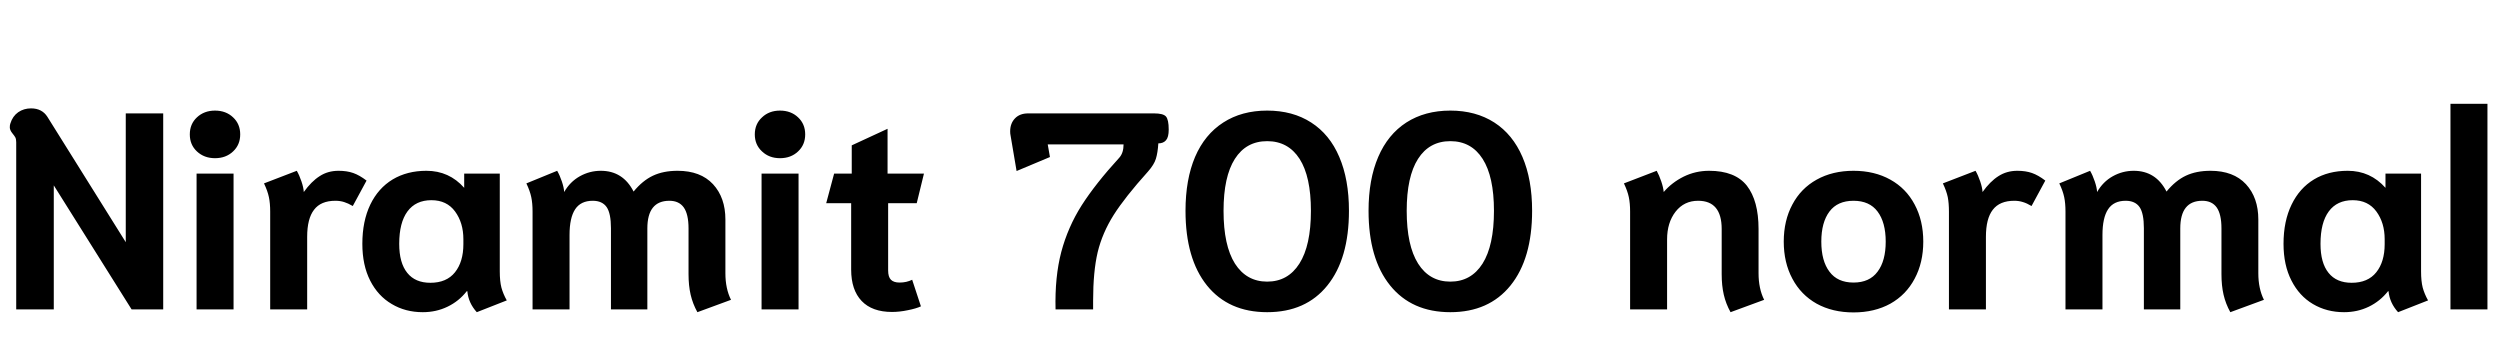 <svg xmlns="http://www.w3.org/2000/svg" xmlns:xlink="http://www.w3.org/1999/xlink" width="214.296" height="31.2"><path fill="black" d="M1.39 26.52L1.39 12.19Q1.39 11.93 1.31 11.77Q1.22 11.62 1.08 11.45L1.08 11.45Q0.84 11.16 0.84 10.92L0.84 10.92Q0.84 10.70 0.89 10.58L0.89 10.58Q1.08 9.96 1.56 9.62Q2.04 9.29 2.66 9.29L2.66 9.29Q3.60 9.29 4.06 10.01L4.06 10.01L10.78 20.76L10.78 9.72L13.99 9.72L13.99 26.52L11.28 26.52L4.61 15.89L4.61 26.52L1.39 26.52ZM18.43 13.56Q17.50 13.56 16.88 12.98Q16.27 12.41 16.27 11.52L16.27 11.52Q16.27 10.63 16.88 10.06Q17.50 9.48 18.43 9.48L18.43 9.48Q19.37 9.48 19.98 10.06Q20.59 10.63 20.59 11.52L20.59 11.52Q20.59 12.41 19.98 12.98Q19.37 13.56 18.43 13.56L18.43 13.56ZM16.85 26.52L16.85 14.88L20.02 14.88L20.02 26.52L16.85 26.52ZM23.16 26.52L23.16 18.14Q23.16 17.42 23.05 16.90Q22.94 16.37 22.63 15.72L22.63 15.72L25.44 14.64Q25.66 15.02 25.84 15.55Q26.02 16.08 26.04 16.46L26.04 16.46Q26.69 15.55 27.40 15.10Q28.10 14.64 29.02 14.64L29.02 14.64Q29.74 14.64 30.28 14.83Q30.82 15.02 31.42 15.48L31.42 15.48L30.24 17.66Q29.83 17.42 29.50 17.32Q29.16 17.21 28.75 17.21L28.75 17.21Q27.50 17.21 26.92 17.98Q26.33 18.74 26.33 20.30L26.33 20.30L26.33 26.52L23.16 26.52ZM36.24 26.76Q34.75 26.76 33.58 26.06Q32.40 25.37 31.73 24.05Q31.06 22.73 31.06 20.90L31.06 20.90Q31.06 18.96 31.74 17.54Q32.42 16.13 33.66 15.38Q34.90 14.64 36.55 14.64L36.55 14.64Q38.50 14.64 39.79 16.10L39.79 16.10L39.79 14.88L42.84 14.88L42.84 23.26Q42.84 24.10 42.98 24.65Q43.13 25.20 43.44 25.75L43.44 25.75L40.87 26.76Q40.15 25.97 40.06 24.96L40.06 24.96L40.01 24.96Q39.34 25.82 38.36 26.29Q37.39 26.76 36.24 26.76L36.24 26.76ZM36.89 24.24Q38.28 24.24 39.00 23.34Q39.72 22.44 39.72 20.93L39.72 20.93L39.72 20.50Q39.72 19.10 39.01 18.13Q38.30 17.16 36.98 17.16L36.98 17.16Q35.64 17.16 34.93 18.12Q34.22 19.08 34.22 20.90L34.22 20.90Q34.22 22.54 34.91 23.39Q35.59 24.24 36.89 24.24L36.89 24.24ZM59.78 26.76Q59.38 26.04 59.20 25.26Q59.02 24.48 59.02 23.50L59.02 23.50L59.02 19.58Q59.02 18.36 58.61 17.78Q58.20 17.21 57.38 17.21L57.38 17.21Q55.49 17.21 55.49 19.58L55.49 19.58L55.49 26.52L52.37 26.52L52.37 19.56Q52.37 18.29 52.00 17.75Q51.62 17.21 50.81 17.21L50.81 17.21Q49.78 17.21 49.30 17.94Q48.82 18.67 48.82 20.14L48.82 20.14L48.82 26.52L45.65 26.52L45.65 18.14Q45.65 17.42 45.54 16.90Q45.43 16.37 45.12 15.72L45.12 15.72L47.76 14.64Q47.98 15.02 48.16 15.55Q48.34 16.08 48.36 16.46L48.36 16.46Q48.86 15.58 49.70 15.11Q50.54 14.64 51.50 14.64L51.50 14.64Q53.40 14.64 54.31 16.42L54.31 16.42Q55.08 15.48 55.97 15.06Q56.86 14.64 58.08 14.64L58.08 14.64Q60.05 14.64 61.12 15.79Q62.18 16.94 62.18 18.82L62.18 18.82L62.18 23.42Q62.18 24.74 62.66 25.70L62.66 25.70L59.78 26.76ZM66.86 13.56Q65.93 13.56 65.32 12.98Q64.70 12.41 64.70 11.52L64.70 11.52Q64.70 10.63 65.32 10.06Q65.93 9.48 66.86 9.48L66.86 9.48Q67.80 9.48 68.41 10.06Q69.02 10.63 69.02 11.52L69.02 11.52Q69.02 12.41 68.41 12.98Q67.80 13.56 66.86 13.56L66.86 13.56ZM65.28 26.52L65.28 14.88L68.45 14.88L68.45 26.52L65.28 26.52ZM76.46 26.74Q74.76 26.74 73.86 25.80Q72.96 24.86 72.96 23.11L72.96 23.11L72.96 17.42L70.82 17.42L71.50 14.88L73.01 14.88L73.01 12.46L76.08 11.04L76.08 14.88L79.20 14.88L78.58 17.42L76.13 17.42L76.13 23.18Q76.13 23.74 76.37 23.98Q76.61 24.22 77.11 24.22L77.11 24.22Q77.71 24.22 78.19 23.98L78.19 23.98L78.94 26.26Q78.53 26.45 77.82 26.59Q77.11 26.74 76.46 26.74L76.46 26.74ZM90.48 26.52Q90.41 23.74 90.97 21.60Q91.54 19.46 92.72 17.60Q93.91 15.74 95.95 13.51L95.95 13.51Q96.31 13.10 96.31 12.38L96.31 12.38L89.81 12.38L90.00 13.46L87.14 14.66L86.62 11.59Q86.59 11.47 86.59 11.26L86.59 11.26Q86.59 10.58 87.00 10.15Q87.41 9.72 88.13 9.72L88.13 9.72L98.93 9.72Q99.70 9.72 99.94 9.98Q100.18 10.25 100.18 11.11L100.18 11.11Q100.18 11.76 99.95 12.02Q99.72 12.29 99.29 12.29L99.29 12.29Q99.24 13.10 99.08 13.61Q98.93 14.11 98.40 14.71L98.40 14.71Q96.43 16.90 95.46 18.43Q94.49 19.97 94.09 21.62Q93.70 23.28 93.70 25.78L93.70 25.78L93.70 26.52L90.48 26.52ZM108.62 26.76Q105.31 26.76 103.46 24.47Q101.62 22.18 101.62 18.07L101.62 18.07Q101.62 15.38 102.44 13.45Q103.27 11.52 104.86 10.50Q106.44 9.48 108.62 9.48L108.62 9.48Q110.81 9.48 112.39 10.50Q113.98 11.52 114.80 13.45Q115.63 15.38 115.63 18.07L115.63 18.07Q115.63 22.18 113.78 24.47Q111.94 26.76 108.62 26.76L108.62 26.76ZM108.62 24.14Q110.40 24.14 111.38 22.60Q112.37 21.05 112.37 18.07L112.37 18.07Q112.37 15.14 111.40 13.62Q110.42 12.10 108.62 12.10L108.62 12.10Q106.82 12.10 105.85 13.62Q104.88 15.14 104.88 18.07L104.88 18.07Q104.88 21.05 105.86 22.60Q106.85 24.14 108.62 24.14L108.62 24.14ZM124.32 26.76Q121.01 26.76 119.16 24.47Q117.31 22.18 117.31 18.07L117.31 18.07Q117.31 15.38 118.14 13.45Q118.97 11.52 120.55 10.50Q122.14 9.48 124.32 9.48L124.32 9.48Q126.50 9.48 128.09 10.50Q129.67 11.52 130.50 13.45Q131.33 15.38 131.33 18.07L131.33 18.07Q131.33 22.18 129.48 24.47Q127.63 26.76 124.32 26.76L124.32 26.76ZM124.32 24.14Q126.10 24.14 127.08 22.60Q128.06 21.05 128.06 18.07L128.06 18.07Q128.06 15.14 127.09 13.62Q126.12 12.10 124.32 12.10L124.32 12.10Q122.52 12.10 121.55 13.62Q120.58 15.14 120.58 18.07L120.58 18.07Q120.58 21.05 121.56 22.60Q122.54 24.14 124.32 24.14L124.32 24.14ZM148.34 26.76Q147.94 26.04 147.76 25.26Q147.58 24.48 147.58 23.50L147.58 23.50L147.58 19.63Q147.58 17.21 145.56 17.21L145.56 17.21Q144.36 17.21 143.63 18.14Q142.90 19.08 142.90 20.52L142.90 20.52L142.90 26.52L139.73 26.52L139.73 18.14Q139.73 17.42 139.62 16.90Q139.51 16.37 139.20 15.72L139.20 15.72L142.01 14.64Q142.22 15.02 142.40 15.55Q142.58 16.08 142.61 16.46L142.61 16.46Q143.30 15.65 144.32 15.14Q145.34 14.64 146.50 14.64L146.50 14.64Q148.73 14.64 149.74 15.92Q150.74 17.21 150.74 19.63L150.74 19.63L150.74 23.42Q150.74 24.74 151.22 25.70L151.22 25.70L148.34 26.76ZM158.88 26.78Q157.08 26.78 155.72 26.03Q154.37 25.27 153.64 23.89Q152.90 22.51 152.90 20.71L152.90 20.71Q152.90 18.91 153.64 17.53Q154.37 16.15 155.72 15.40Q157.08 14.64 158.88 14.64L158.88 14.64Q160.68 14.64 162.04 15.40Q163.39 16.15 164.12 17.53Q164.86 18.91 164.86 20.71L164.86 20.71Q164.86 22.51 164.12 23.89Q163.39 25.27 162.04 26.03Q160.68 26.78 158.88 26.78L158.88 26.78ZM158.88 24.22Q160.25 24.22 160.94 23.29Q161.64 22.37 161.64 20.71L161.64 20.71Q161.64 19.06 160.94 18.13Q160.25 17.21 158.88 17.21L158.88 17.21Q157.51 17.21 156.82 18.13Q156.12 19.06 156.12 20.71L156.12 20.71Q156.12 22.37 156.82 23.29Q157.51 24.22 158.88 24.22L158.88 24.22ZM167.06 26.52L167.06 18.14Q167.06 17.42 166.96 16.90Q166.85 16.37 166.54 15.72L166.54 15.72L169.34 14.64Q169.56 15.02 169.74 15.55Q169.92 16.08 169.94 16.46L169.94 16.46Q170.59 15.55 171.30 15.10Q172.01 14.64 172.92 14.64L172.92 14.64Q173.64 14.64 174.18 14.83Q174.72 15.02 175.32 15.48L175.32 15.48L174.14 17.66Q173.74 17.42 173.40 17.32Q173.06 17.21 172.66 17.21L172.66 17.21Q171.41 17.21 170.82 17.98Q170.23 18.74 170.23 20.30L170.23 20.30L170.23 26.52L167.06 26.52ZM191.18 26.76Q190.78 26.04 190.60 25.26Q190.42 24.48 190.42 23.50L190.42 23.50L190.42 19.58Q190.42 18.36 190.01 17.78Q189.60 17.21 188.78 17.21L188.78 17.21Q186.89 17.21 186.89 19.58L186.89 19.58L186.89 26.52L183.77 26.52L183.77 19.56Q183.77 18.29 183.40 17.75Q183.02 17.21 182.21 17.21L182.21 17.21Q181.18 17.21 180.70 17.94Q180.22 18.67 180.22 20.14L180.22 20.14L180.22 26.52L177.05 26.52L177.05 18.14Q177.05 17.42 176.94 16.90Q176.83 16.37 176.52 15.72L176.52 15.72L179.16 14.64Q179.38 15.02 179.56 15.55Q179.74 16.08 179.76 16.46L179.76 16.46Q180.26 15.58 181.10 15.11Q181.94 14.64 182.90 14.64L182.90 14.64Q184.80 14.64 185.71 16.42L185.71 16.42Q186.48 15.48 187.37 15.06Q188.26 14.64 189.48 14.64L189.48 14.64Q191.45 14.64 192.52 15.79Q193.58 16.94 193.58 18.82L193.58 18.82L193.58 23.42Q193.58 24.74 194.06 25.70L194.06 25.70L191.18 26.76ZM200.93 26.76Q199.44 26.76 198.26 26.06Q197.09 25.37 196.42 24.05Q195.74 22.73 195.74 20.90L195.74 20.90Q195.74 18.96 196.43 17.54Q197.11 16.13 198.35 15.38Q199.58 14.64 201.24 14.64L201.24 14.64Q203.18 14.64 204.48 16.10L204.48 16.10L204.48 14.88L207.53 14.88L207.53 23.26Q207.53 24.10 207.67 24.65Q207.82 25.20 208.13 25.75L208.13 25.75L205.56 26.76Q204.84 25.97 204.74 24.96L204.74 24.96L204.70 24.96Q204.02 25.82 203.05 26.29Q202.08 26.76 200.93 26.76L200.93 26.76ZM201.58 24.24Q202.97 24.24 203.69 23.34Q204.41 22.44 204.41 20.93L204.41 20.93L204.41 20.50Q204.41 19.10 203.70 18.13Q202.99 17.16 201.67 17.16L201.67 17.16Q200.33 17.16 199.62 18.12Q198.91 19.08 198.91 20.90L198.91 20.90Q198.91 22.54 199.60 23.39Q200.28 24.24 201.58 24.24L201.58 24.24ZM210.05 26.52L210.05 8.90L213.22 8.90L213.22 26.52L210.05 26.52Z"/></svg>